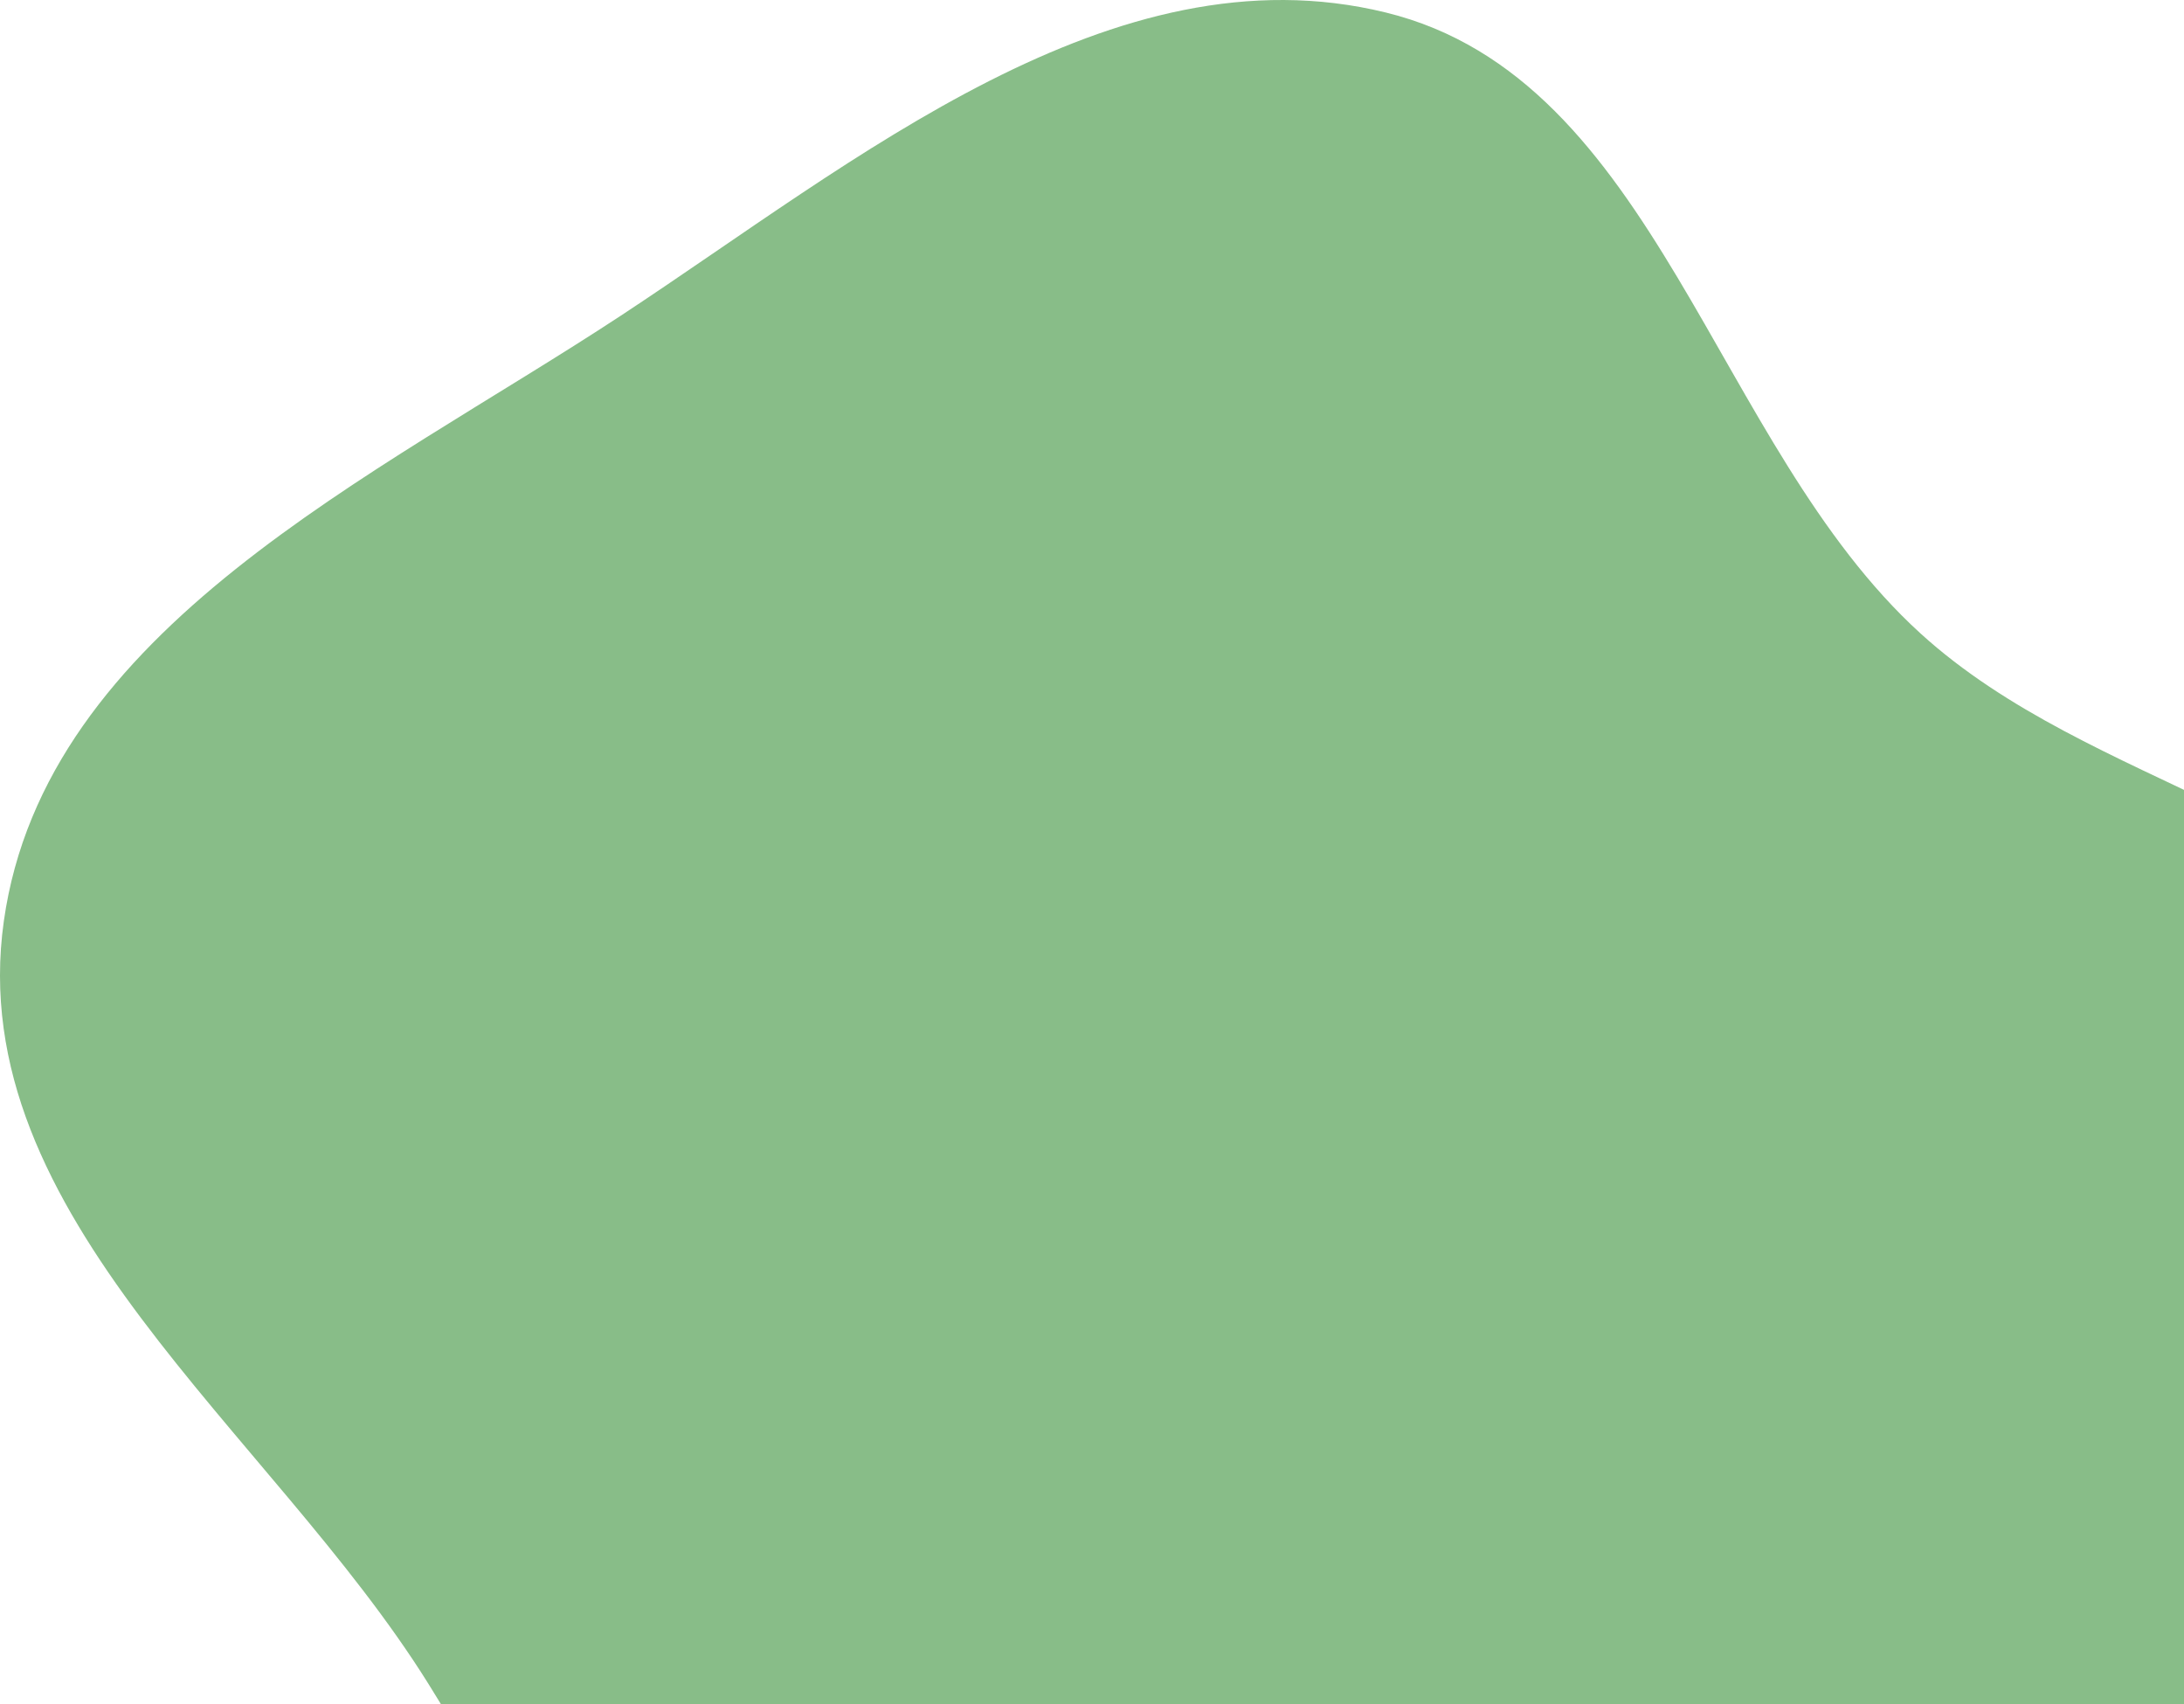 <svg width="250" height="195" viewBox="0 0 250 195" fill="none" xmlns="http://www.w3.org/2000/svg">
<path fill-rule="evenodd" clip-rule="evenodd" d="M158.621 1.429C189.702 9.026 196.139 50.914 219.826 72.477C239.512 90.398 270.461 93.278 284.433 115.962C300.296 141.718 304.923 173.204 300.292 203.118C295.084 236.759 287.729 278.239 257.053 292.819C225.889 307.63 192.04 278.99 158.621 270.451C135.251 264.48 110.626 264.347 90.94 250.375C71.084 236.283 61.934 213.344 49.025 192.667C30.955 163.724 -4.325 139.226 0.438 105.414C5.16 71.887 42.836 54.681 71.074 36.118C97.975 18.434 127.371 -6.21 158.621 1.429Z" fill="#88BD88"/>
</svg>
